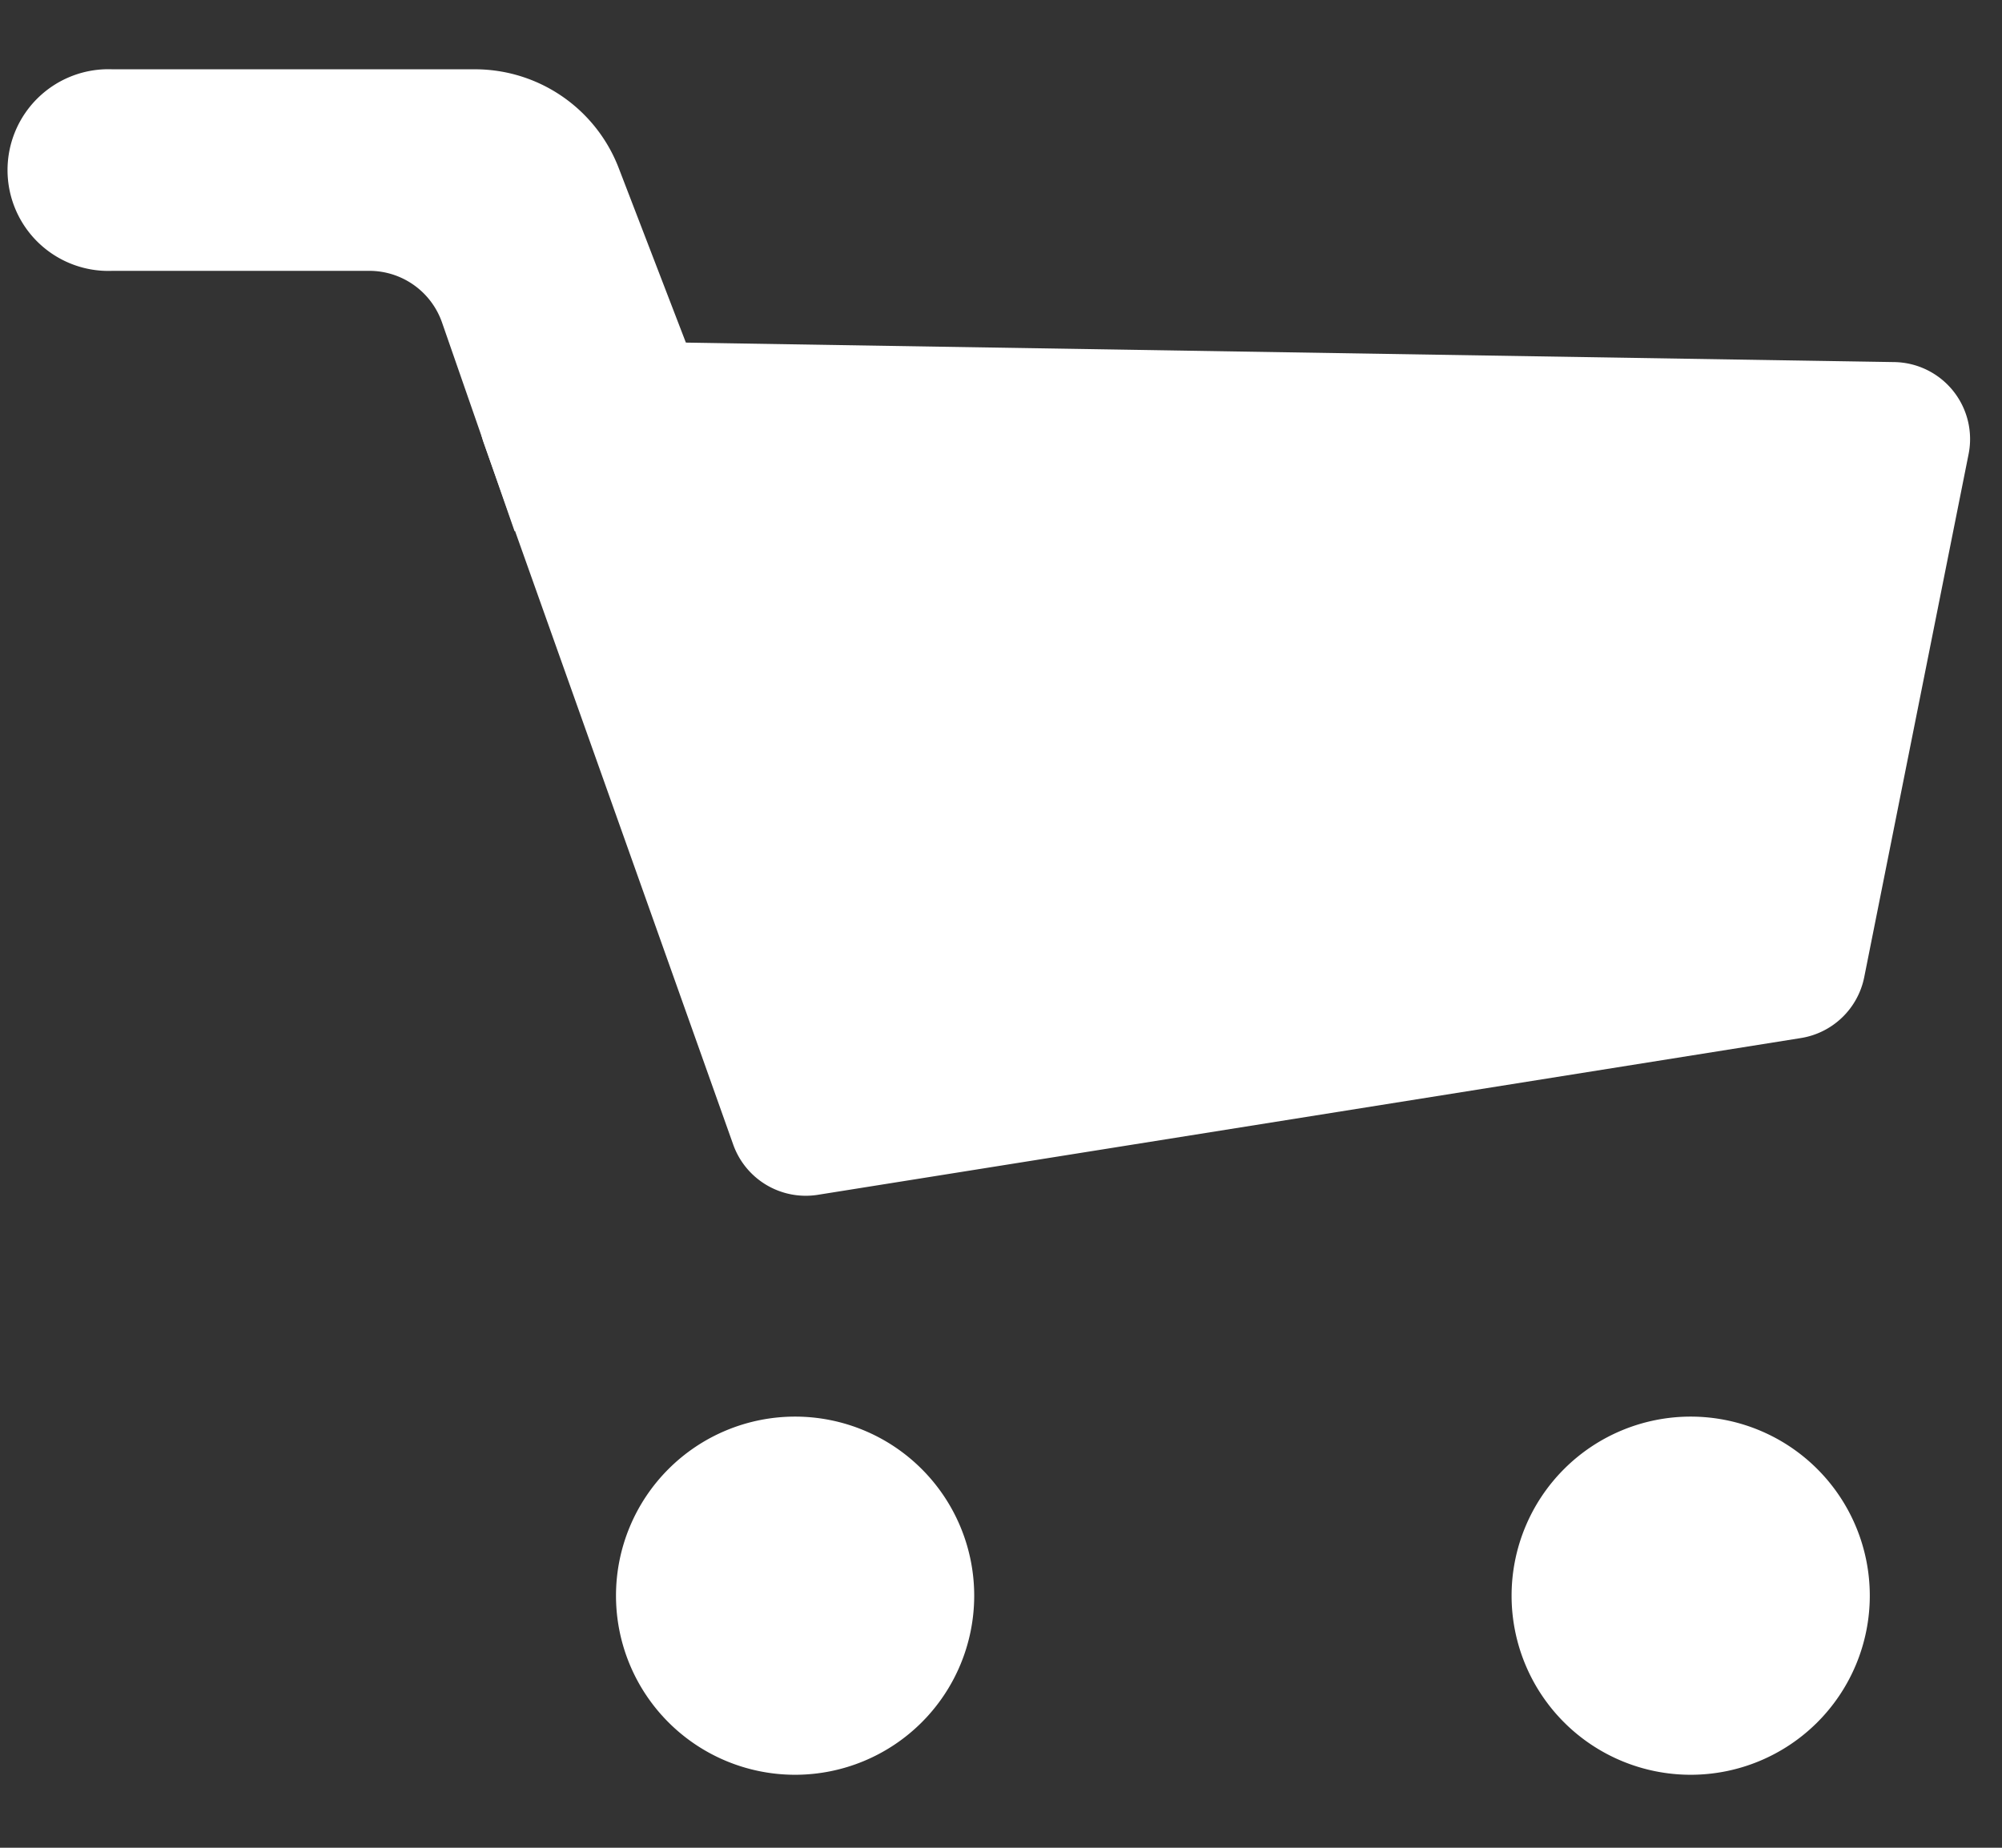 <svg xmlns="http://www.w3.org/2000/svg" width="26" height="24" fill="none"><rect width="100%" height="100%" fill="#333333" stroke="none"/><path fill="#fff" fill-rule="evenodd" d="M9.522 14.866a1 1 0 0 0 1.1.653l12.766-2.036a1 1 0 0 0 .823-.792l1.355-6.792a1 1 0 0 0-.964-1.196l-17.36-.28a1 1 0 0 0-.958 1.335l3.238 9.108ZM10.326 23.052a2.326 2.326 0 1 0 0-4.652 2.326 2.326 0 0 0 0 4.652ZM21.957 23.052a2.326 2.326 0 1 0 0-4.652 2.326 2.326 0 0 0 0 4.652Z" clip-rule="evenodd"/><path fill="#fff" d="M6.169.9h-4.71a1.31 1.31 0 1 0 0 2.618h3.337a1 1 0 0 1 .945.672l.942 2.71L9.35 5.6 8.035 2.182A2 2 0 0 0 6.17.9Z"/></svg>